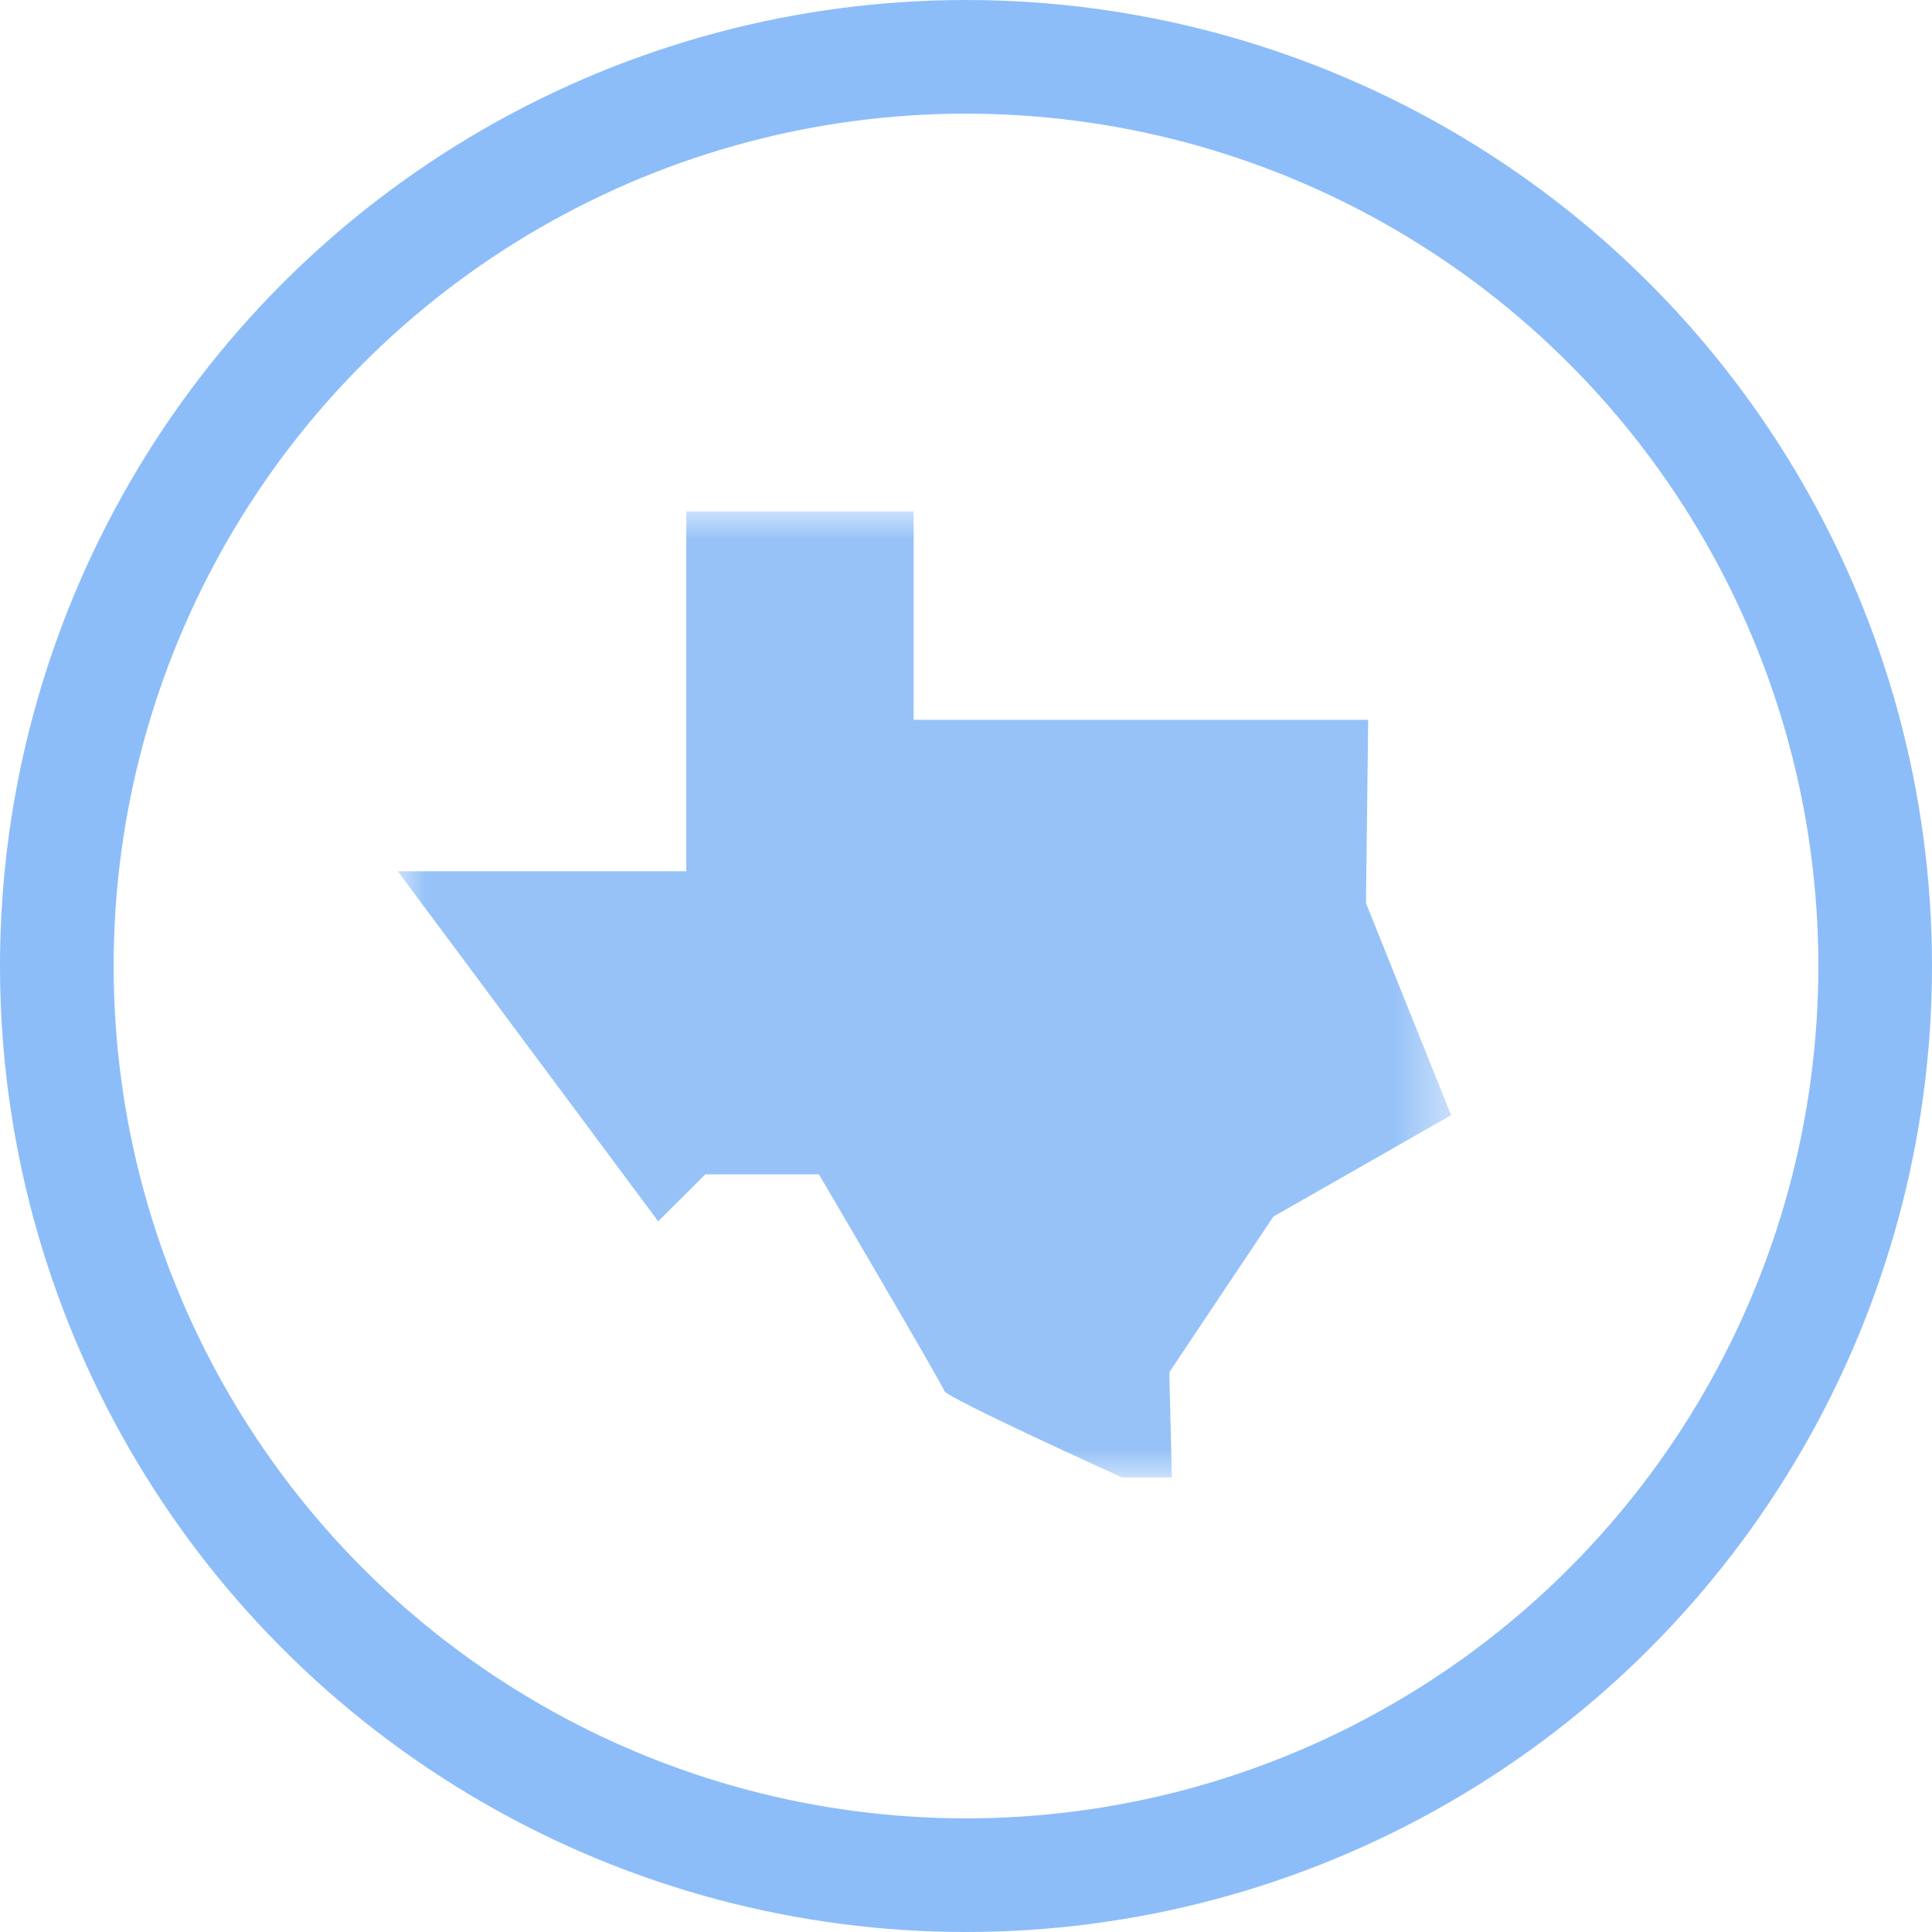 <?xml version="1.0" encoding="UTF-8"?>
<svg width="34px" height="34px" viewBox="0 0 34 34" version="1.1" xmlns="http://www.w3.org/2000/svg" xmlns:xlink="http://www.w3.org/1999/xlink">
    <!-- Generator: Sketch 41 (35326) - http://www.bohemiancoding.com/sketch -->
    <title>Group 23</title>
    <desc>Created with Sketch.</desc>
    <defs>
        <polygon id="path-1" points="9.268 17 18.537 17 18.537 0 9.268 0 0 0 0 17"></polygon>
    </defs>
    <g id="Page-1" stroke="none" stroke-width="1" fill="none" fill-rule="evenodd">
        <g id="create-new-990" transform="translate(-392, -627)">
            <g id="Group-9" transform="translate(355, 114)">
                <g id="Group-23" transform="translate(38, 514)">
                    <ellipse id="Oval-Copy" stroke="#8CBDF9" stroke-width="2" cx="16" cy="16" rx="16" ry="16"></ellipse>
                    <g id="Group-6-Copy" transform="translate(6, 8)">
                        <mask id="mask-2" fill="white">
                            <use xlink:href="#path-1"></use>
                        </mask>
                        <g id="Clip-2"></g>
                        <path d="M17.078,3.667 L17.039,6.894 L18.537,10.625 L15.408,12.411 L13.578,15.15 L13.623,17 L12.745,17 C12.745,17 9.662,15.604 9.62,15.479 C9.578,15.354 7.412,11.667 7.412,11.667 L5.412,11.667 L4.583,12.493 L0,6.333 L5.078,6.333 L5.078,0 L9.078,0 L9.078,3.667 L17.078,3.667 Z" id="Fill-1" fill="#96C2F8" mask="url(#mask-2)"></path>
                    </g>
                </g>
            </g>
        </g>
    </g>
</svg>